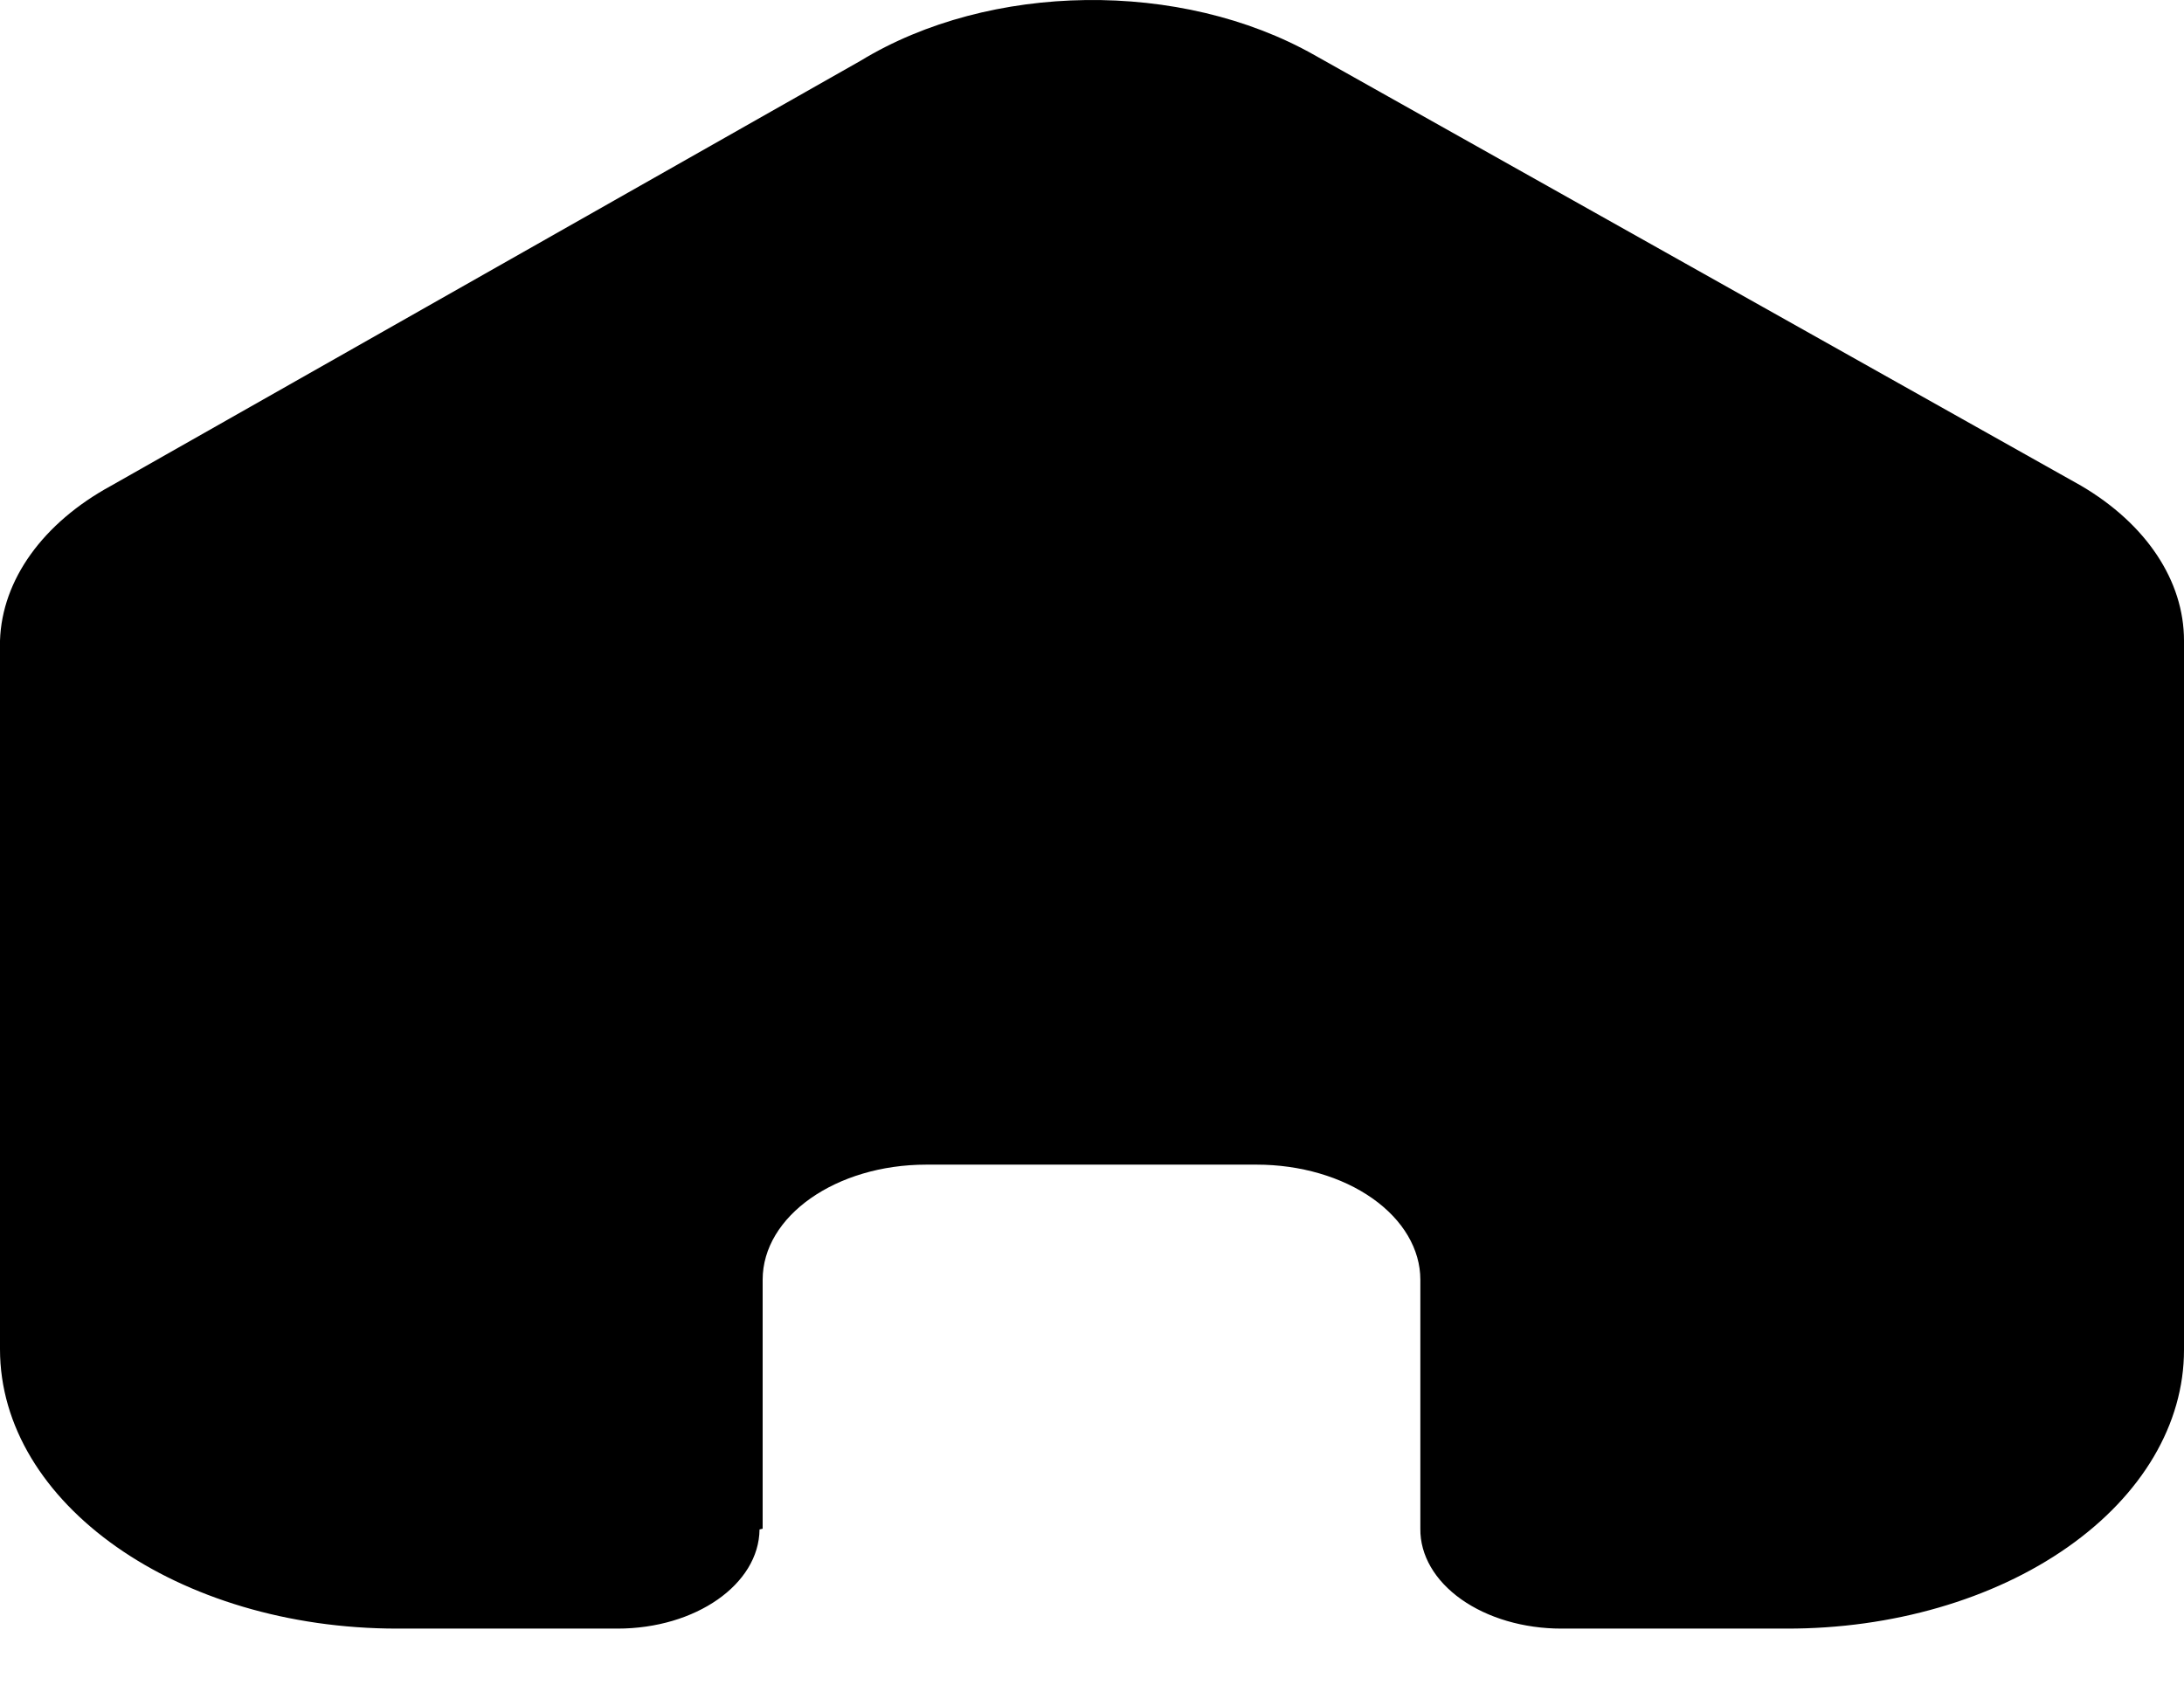 <svg width="35" height="27" viewBox="0 0 35 27" fill="none" xmlns="http://www.w3.org/2000/svg">
<path d="M12.222 24.501V20.511C12.222 19.492 13.396 18.666 14.845 18.666H20.139C20.835 18.666 21.502 18.86 21.993 19.206C22.485 19.552 22.762 20.021 22.762 20.511V24.501C22.757 24.925 22.993 25.332 23.418 25.633C23.842 25.933 24.419 26.102 25.021 26.102H28.633C30.32 26.105 31.94 25.636 33.134 24.798C34.329 23.96 35 22.823 35 21.636V10.267C35 9.309 34.396 8.399 33.351 7.785L21.063 0.882C18.925 -0.328 15.863 -0.289 13.789 0.975L1.781 7.785C0.687 8.381 0.032 9.293 0 10.267V21.624C0 24.097 2.85 26.102 6.367 26.102H9.896C11.147 26.102 12.163 25.393 12.172 24.513L12.222 24.501Z" fill="currentColor"/>
</svg>
